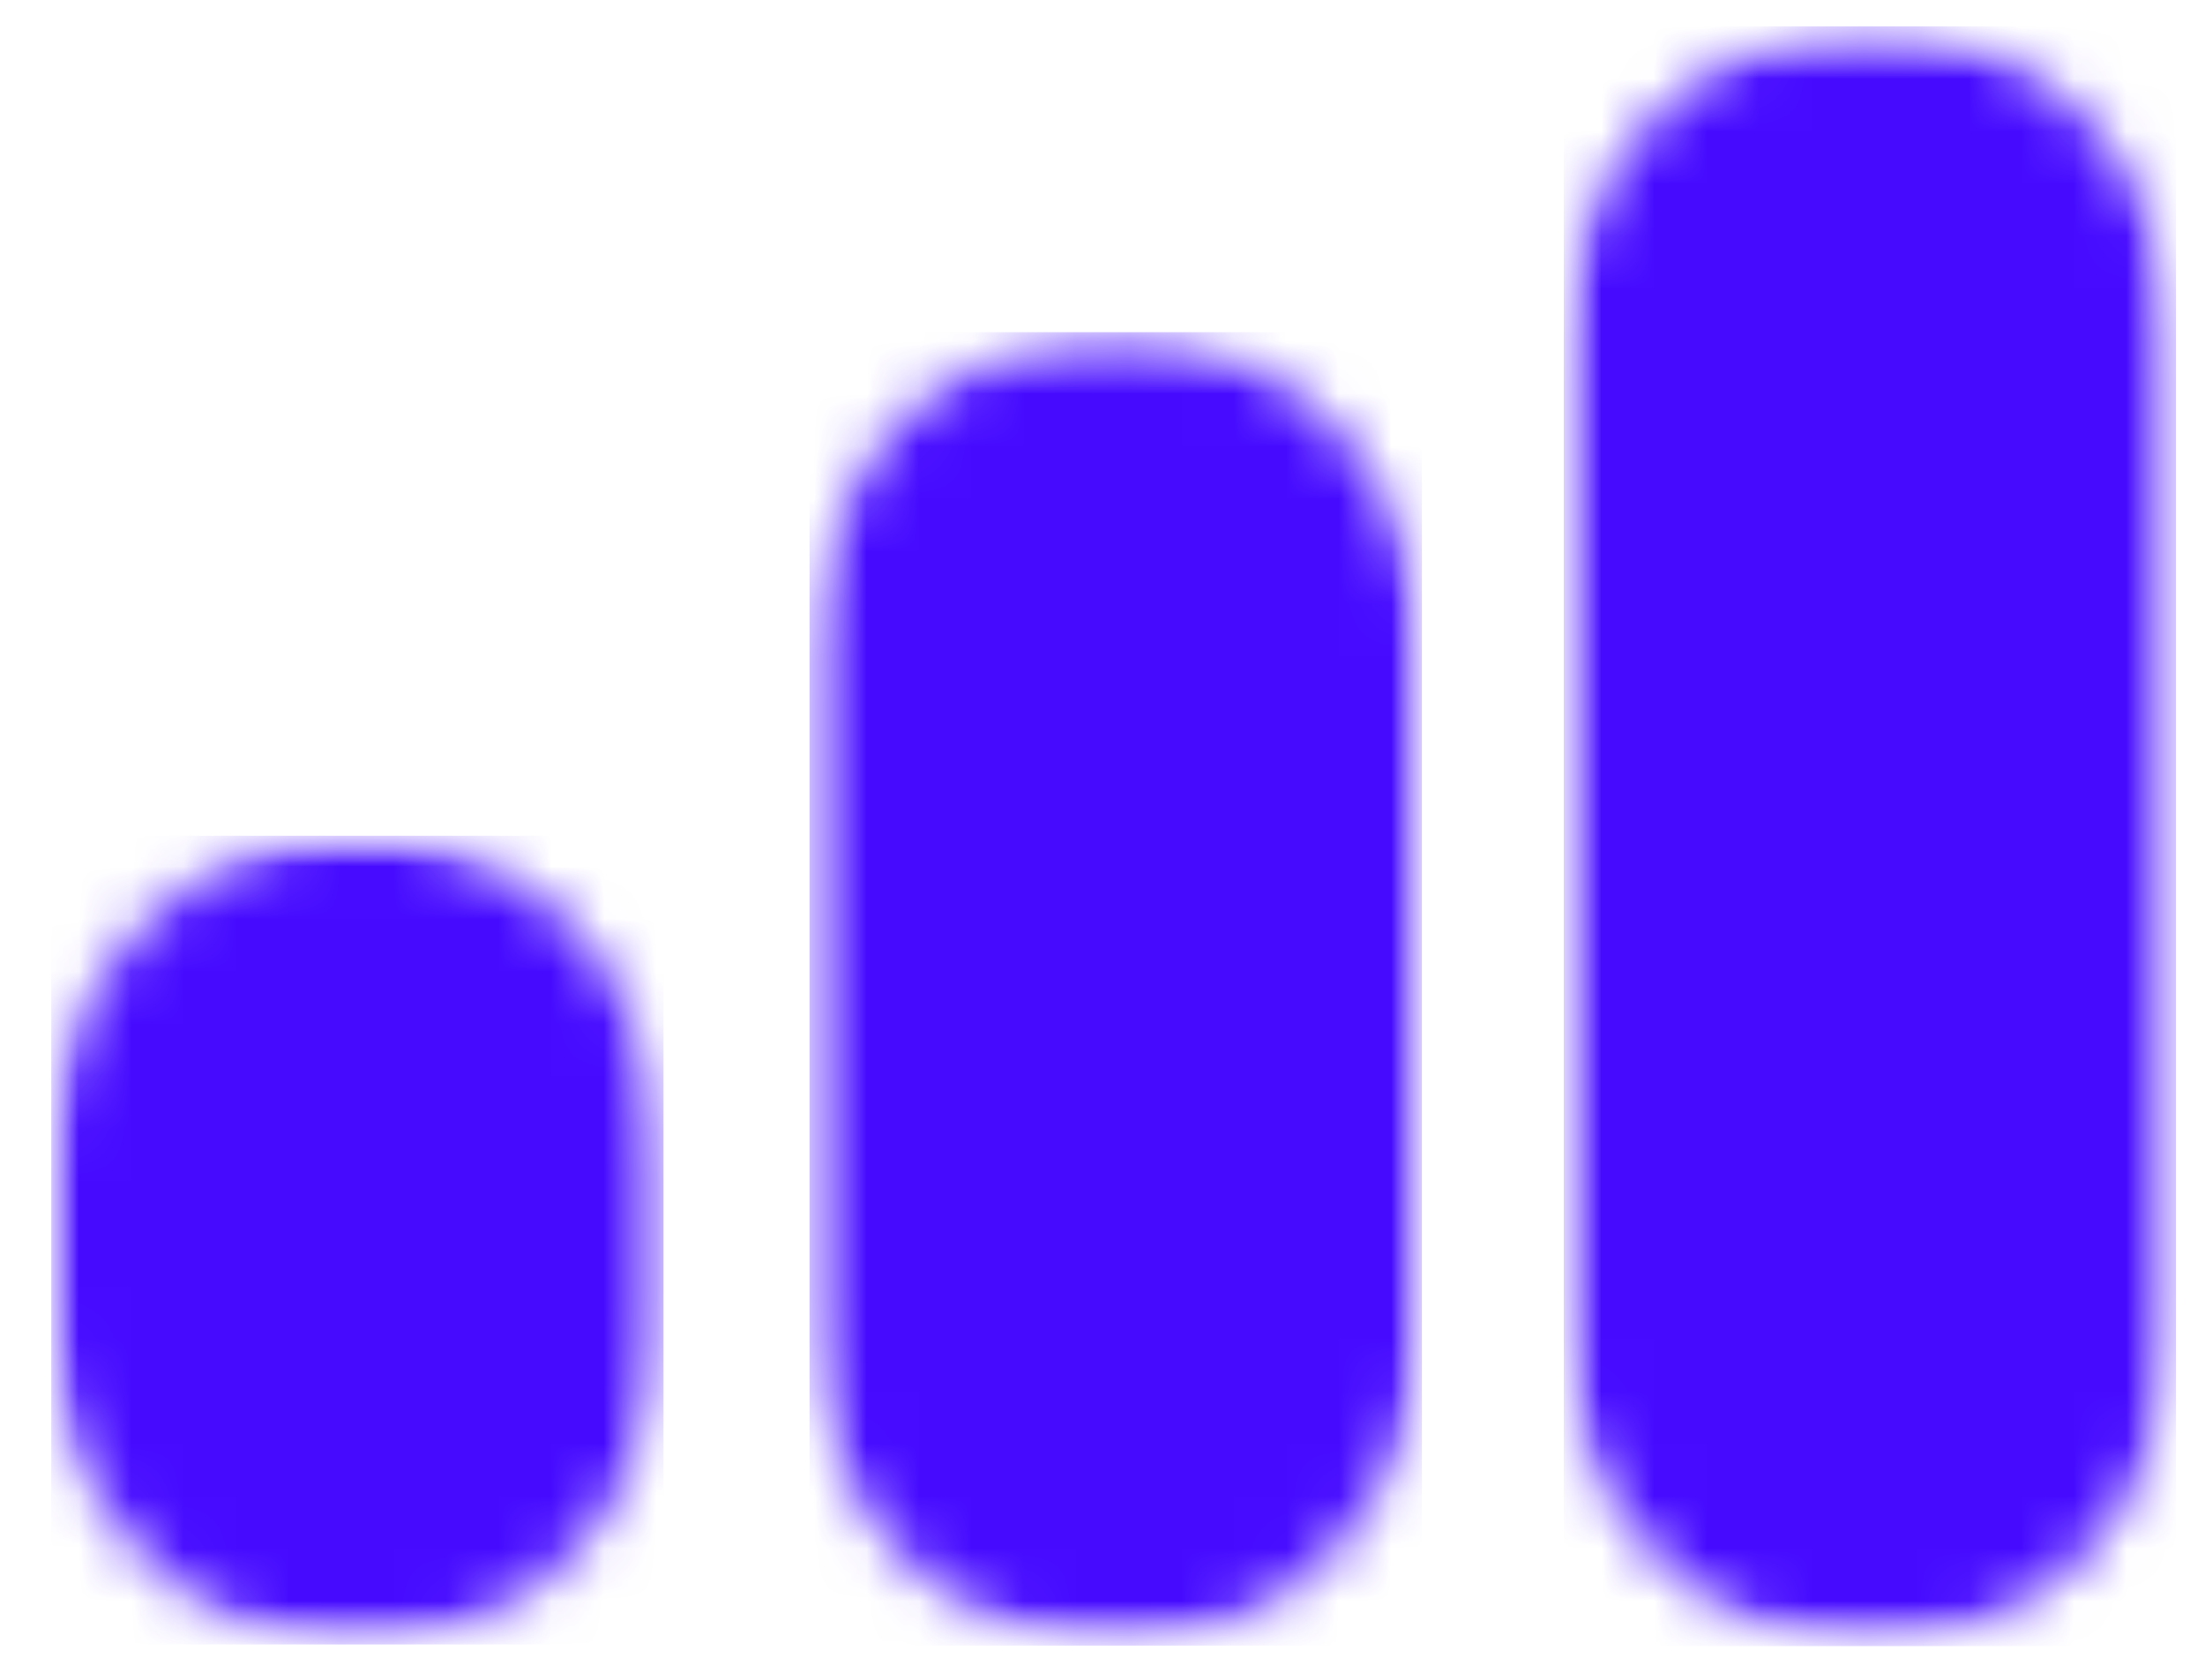 <svg width="42" height="32" viewBox="0 0 42 32" fill="none" xmlns="http://www.w3.org/2000/svg">
<mask id="mask0_0_1" style="mask-type:luminance" maskUnits="userSpaceOnUse" x="29" y="0" width="13" height="32">
<path d="M29.785 0.502H41.447V31.358H29.785V0.502Z" fill="white"/>
</mask>
<g mask="url(#mask0_0_1)">
<mask id="mask1_0_1" style="mask-type:luminance" maskUnits="userSpaceOnUse" x="29" y="0" width="13" height="32">
<path d="M35.616 0.502C38.835 0.502 41.447 3.245 41.447 6.627V25.215C41.447 28.597 38.835 31.337 35.616 31.337C32.395 31.337 29.785 28.597 29.785 25.215V6.627C29.785 3.245 32.395 0.502 35.616 0.502Z" fill="white"/>
</mask>
<g mask="url(#mask1_0_1)">
<path d="M29.785 0.502H41.447V31.358H29.785V0.502Z" fill="#460BFF"/>
</g>
</g>
<mask id="mask2_0_1" style="mask-type:luminance" maskUnits="userSpaceOnUse" x="15" y="6" width="13" height="26">
<path d="M15.419 6.328H27.084V31.349H15.419V6.328Z" fill="white"/>
</mask>
<g mask="url(#mask2_0_1)">
<mask id="mask3_0_1" style="mask-type:luminance" maskUnits="userSpaceOnUse" x="15" y="6" width="13" height="26">
<path d="M21.253 6.328C24.471 6.328 27.084 9.071 27.084 12.453V25.214C27.084 28.596 24.471 31.337 21.253 31.337C18.031 31.337 15.419 28.596 15.419 25.214V12.453C15.419 9.071 18.031 6.328 21.253 6.328Z" fill="white"/>
</mask>
<g mask="url(#mask3_0_1)">
<path d="M15.419 6.328H27.084V31.349H15.419V6.328Z" fill="#460BFF"/>
</g>
</g>
<mask id="mask4_0_1" style="mask-type:luminance" maskUnits="userSpaceOnUse" x="0" y="15" width="13" height="17">
<path d="M0.977 15.922H12.639V31.374H0.977V15.922Z" fill="white"/>
</mask>
<g mask="url(#mask4_0_1)">
<mask id="mask5_0_1" style="mask-type:luminance" maskUnits="userSpaceOnUse" x="0" y="15" width="13" height="17">
<path d="M6.808 15.922C10.027 15.922 12.639 18.662 12.639 22.045V25.216C12.639 28.598 10.027 31.338 6.808 31.338C3.586 31.338 0.977 28.598 0.977 25.216V22.045C0.977 18.662 3.586 15.922 6.808 15.922Z" fill="white"/>
</mask>
<g mask="url(#mask5_0_1)">
<path d="M0.977 15.922H12.639V31.326H0.977V15.922Z" fill="#460BFF"/>
</g>
</g>
</svg>
